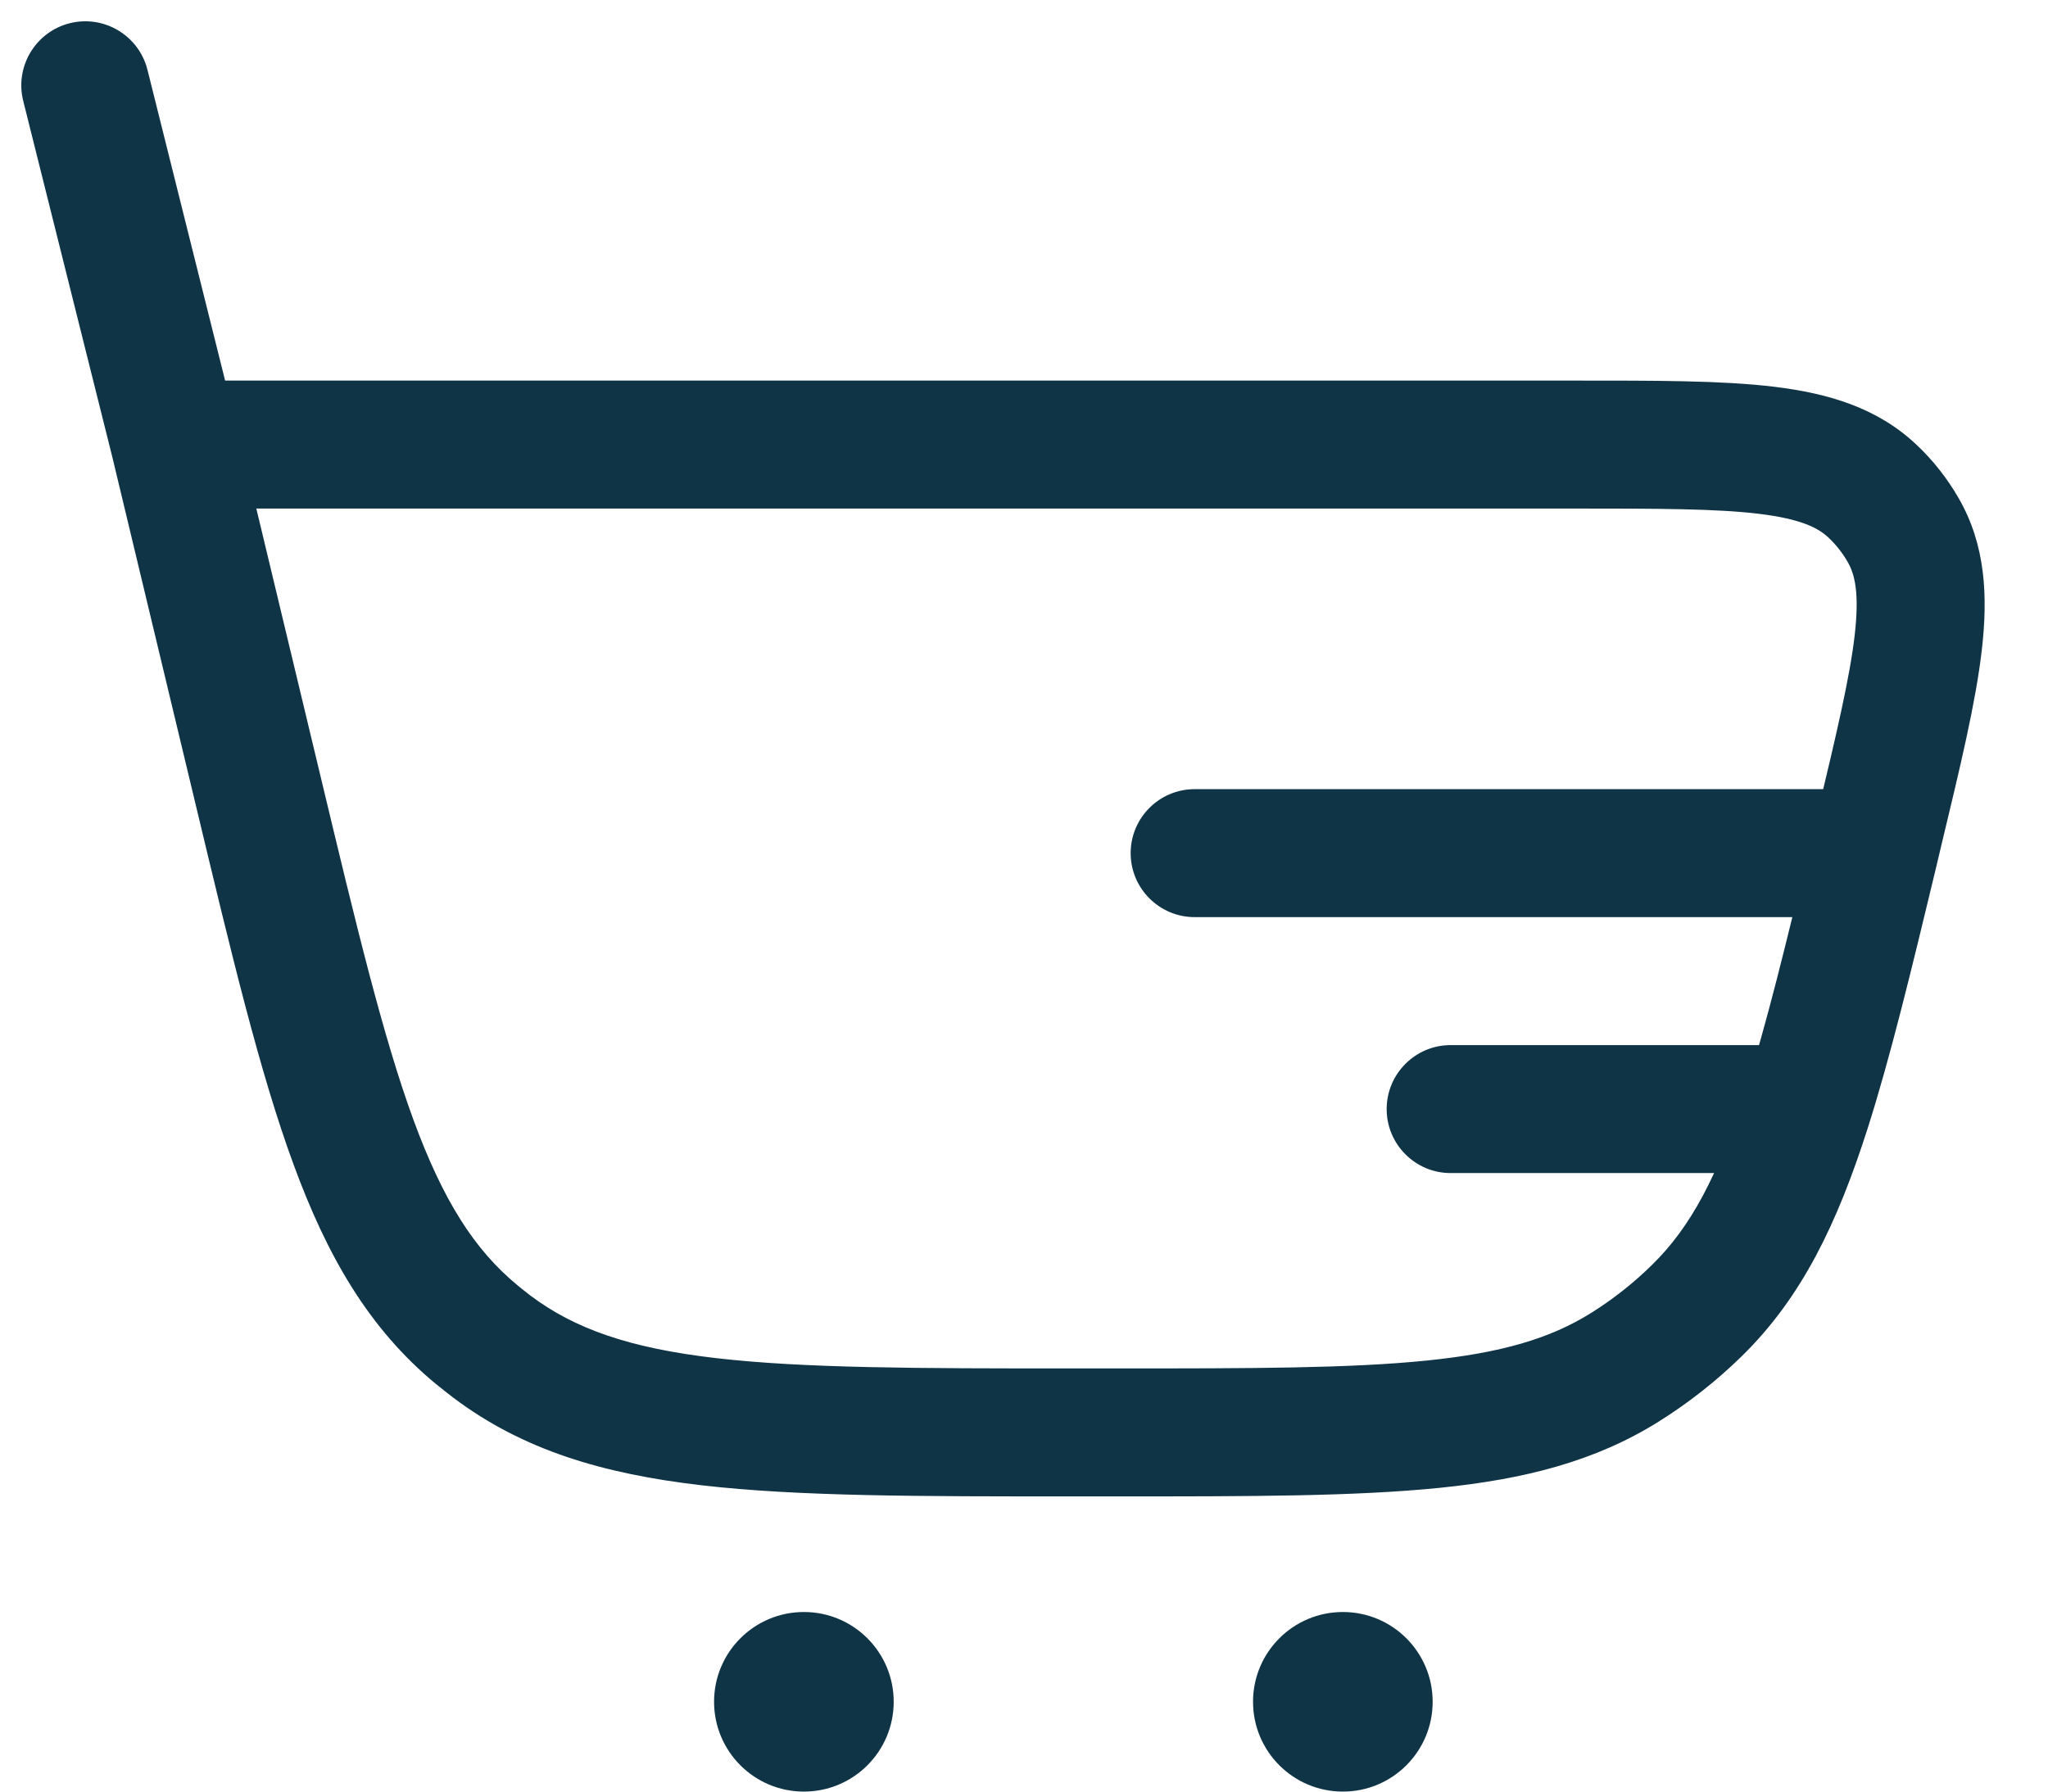<svg width="24" height="21" viewBox="0 0 24 21" fill="none" xmlns="http://www.w3.org/2000/svg">
<path d="M1.728 0.818C1.627 0.416 1.22 0.172 0.818 0.272C0.416 0.373 0.172 0.78 0.272 1.182L1.728 0.818ZM5.766 15.785L6.216 15.186L5.766 15.785ZM3.021 9.252L3.751 9.077L3.021 9.252ZM5.586 15.643L6.064 15.065L5.586 15.643ZM22.019 9.743L22.748 9.917L22.019 9.743ZM19.89 15.357L19.364 14.822L19.89 15.357ZM19.04 16.027L19.438 16.663L19.04 16.027ZM21.942 5.756L22.457 5.211L21.942 5.756ZM22.304 6.215L22.954 5.841L22.304 6.215ZM14 9.25C13.586 9.25 13.25 9.586 13.25 10C13.25 10.414 13.586 10.75 14 10.75V9.25ZM17 12.25C16.586 12.25 16.25 12.586 16.25 13C16.25 13.414 16.586 13.75 17 13.75V12.25ZM2.053 5.211V5.961H18.445V5.211V4.461H2.053V5.211ZM13.084 16.79V16.04H12.579V16.79V17.54H13.084V16.79ZM3.021 9.252L3.751 9.077L2.782 5.036L2.053 5.211L1.323 5.385L2.292 9.427L3.021 9.252ZM2.053 5.211L2.78 5.029L1.728 0.818L1 1L0.272 1.182L1.325 5.392L2.053 5.211ZM12.579 16.79V16.04C10.735 16.04 9.417 16.038 8.39 15.919C7.382 15.802 6.738 15.578 6.216 15.186L5.766 15.785L5.315 16.385C6.128 16.997 7.065 17.275 8.217 17.409C9.35 17.541 10.771 17.54 12.579 17.54V16.79ZM3.021 9.252L2.292 9.427C2.713 11.185 3.043 12.567 3.436 13.638C3.834 14.727 4.323 15.573 5.108 16.222L5.586 15.643L6.064 15.065C5.561 14.65 5.193 14.075 4.844 13.123C4.489 12.152 4.18 10.87 3.751 9.077L3.021 9.252ZM5.766 15.785L6.216 15.186C6.165 15.147 6.114 15.107 6.064 15.065L5.586 15.643L5.108 16.222C5.176 16.277 5.245 16.332 5.315 16.385L5.766 15.785ZM13.084 16.79V17.54C14.648 17.54 15.877 17.54 16.866 17.44C17.869 17.339 18.695 17.128 19.438 16.663L19.04 16.027L18.642 15.392C18.168 15.688 17.596 15.859 16.715 15.948C15.819 16.039 14.679 16.04 13.084 16.04V16.79ZM19.89 15.357L19.364 14.822C19.145 15.038 18.903 15.229 18.642 15.392L19.04 16.027L19.438 16.663C19.791 16.442 20.118 16.184 20.415 15.893L19.89 15.357ZM18.445 5.211V5.961C19.438 5.961 20.113 5.962 20.616 6.023C21.106 6.083 21.307 6.188 21.427 6.301L21.942 5.756L22.457 5.211C21.999 4.779 21.425 4.611 20.797 4.534C20.183 4.459 19.399 4.461 18.445 4.461V5.211ZM22.019 9.743L22.748 9.917C22.971 8.99 23.155 8.228 23.225 7.613C23.297 6.985 23.268 6.387 22.954 5.841L22.304 6.215L21.653 6.588C21.736 6.731 21.791 6.951 21.735 7.442C21.677 7.945 21.521 8.603 21.29 9.568L22.019 9.743ZM21.942 5.756L21.427 6.301C21.516 6.385 21.593 6.482 21.653 6.588L22.304 6.215L22.954 5.841C22.82 5.608 22.653 5.395 22.457 5.211L21.942 5.756ZM21 13V12.25H17V13V13.75H21V13ZM21.957 10V9.25L14 9.25V10V10.75L21.957 10.75V10ZM22.019 9.743L21.29 9.568C21.269 9.655 21.248 9.741 21.228 9.825L21.957 10L22.687 10.175C22.707 10.09 22.728 10.004 22.748 9.917L22.019 9.743ZM21.957 10L21.228 9.825C20.93 11.066 20.699 12.013 20.457 12.772L21.171 13L21.886 13.228C22.148 12.407 22.392 11.402 22.687 10.175L21.957 10ZM21.171 13L20.457 12.772C20.131 13.791 19.81 14.384 19.364 14.822L19.89 15.357L20.415 15.893C21.114 15.207 21.529 14.345 21.886 13.228L21.171 13ZM21 13V13.75H21.171V13V12.25H21V13Z" fill="#0F3446"/>
<path d="M10.473 19.947C10.473 20.529 10.002 21 9.421 21C8.839 21 8.368 20.529 8.368 19.947C8.368 19.366 8.839 18.895 9.421 18.895C10.002 18.895 10.473 19.366 10.473 19.947Z" fill="#0F3446"/>
<path d="M16.789 19.947C16.789 20.529 16.318 21 15.737 21C15.155 21 14.684 20.529 14.684 19.947C14.684 19.366 15.155 18.895 15.737 18.895C16.318 18.895 16.789 19.366 16.789 19.947Z" fill="#0F3446"/>
</svg>

